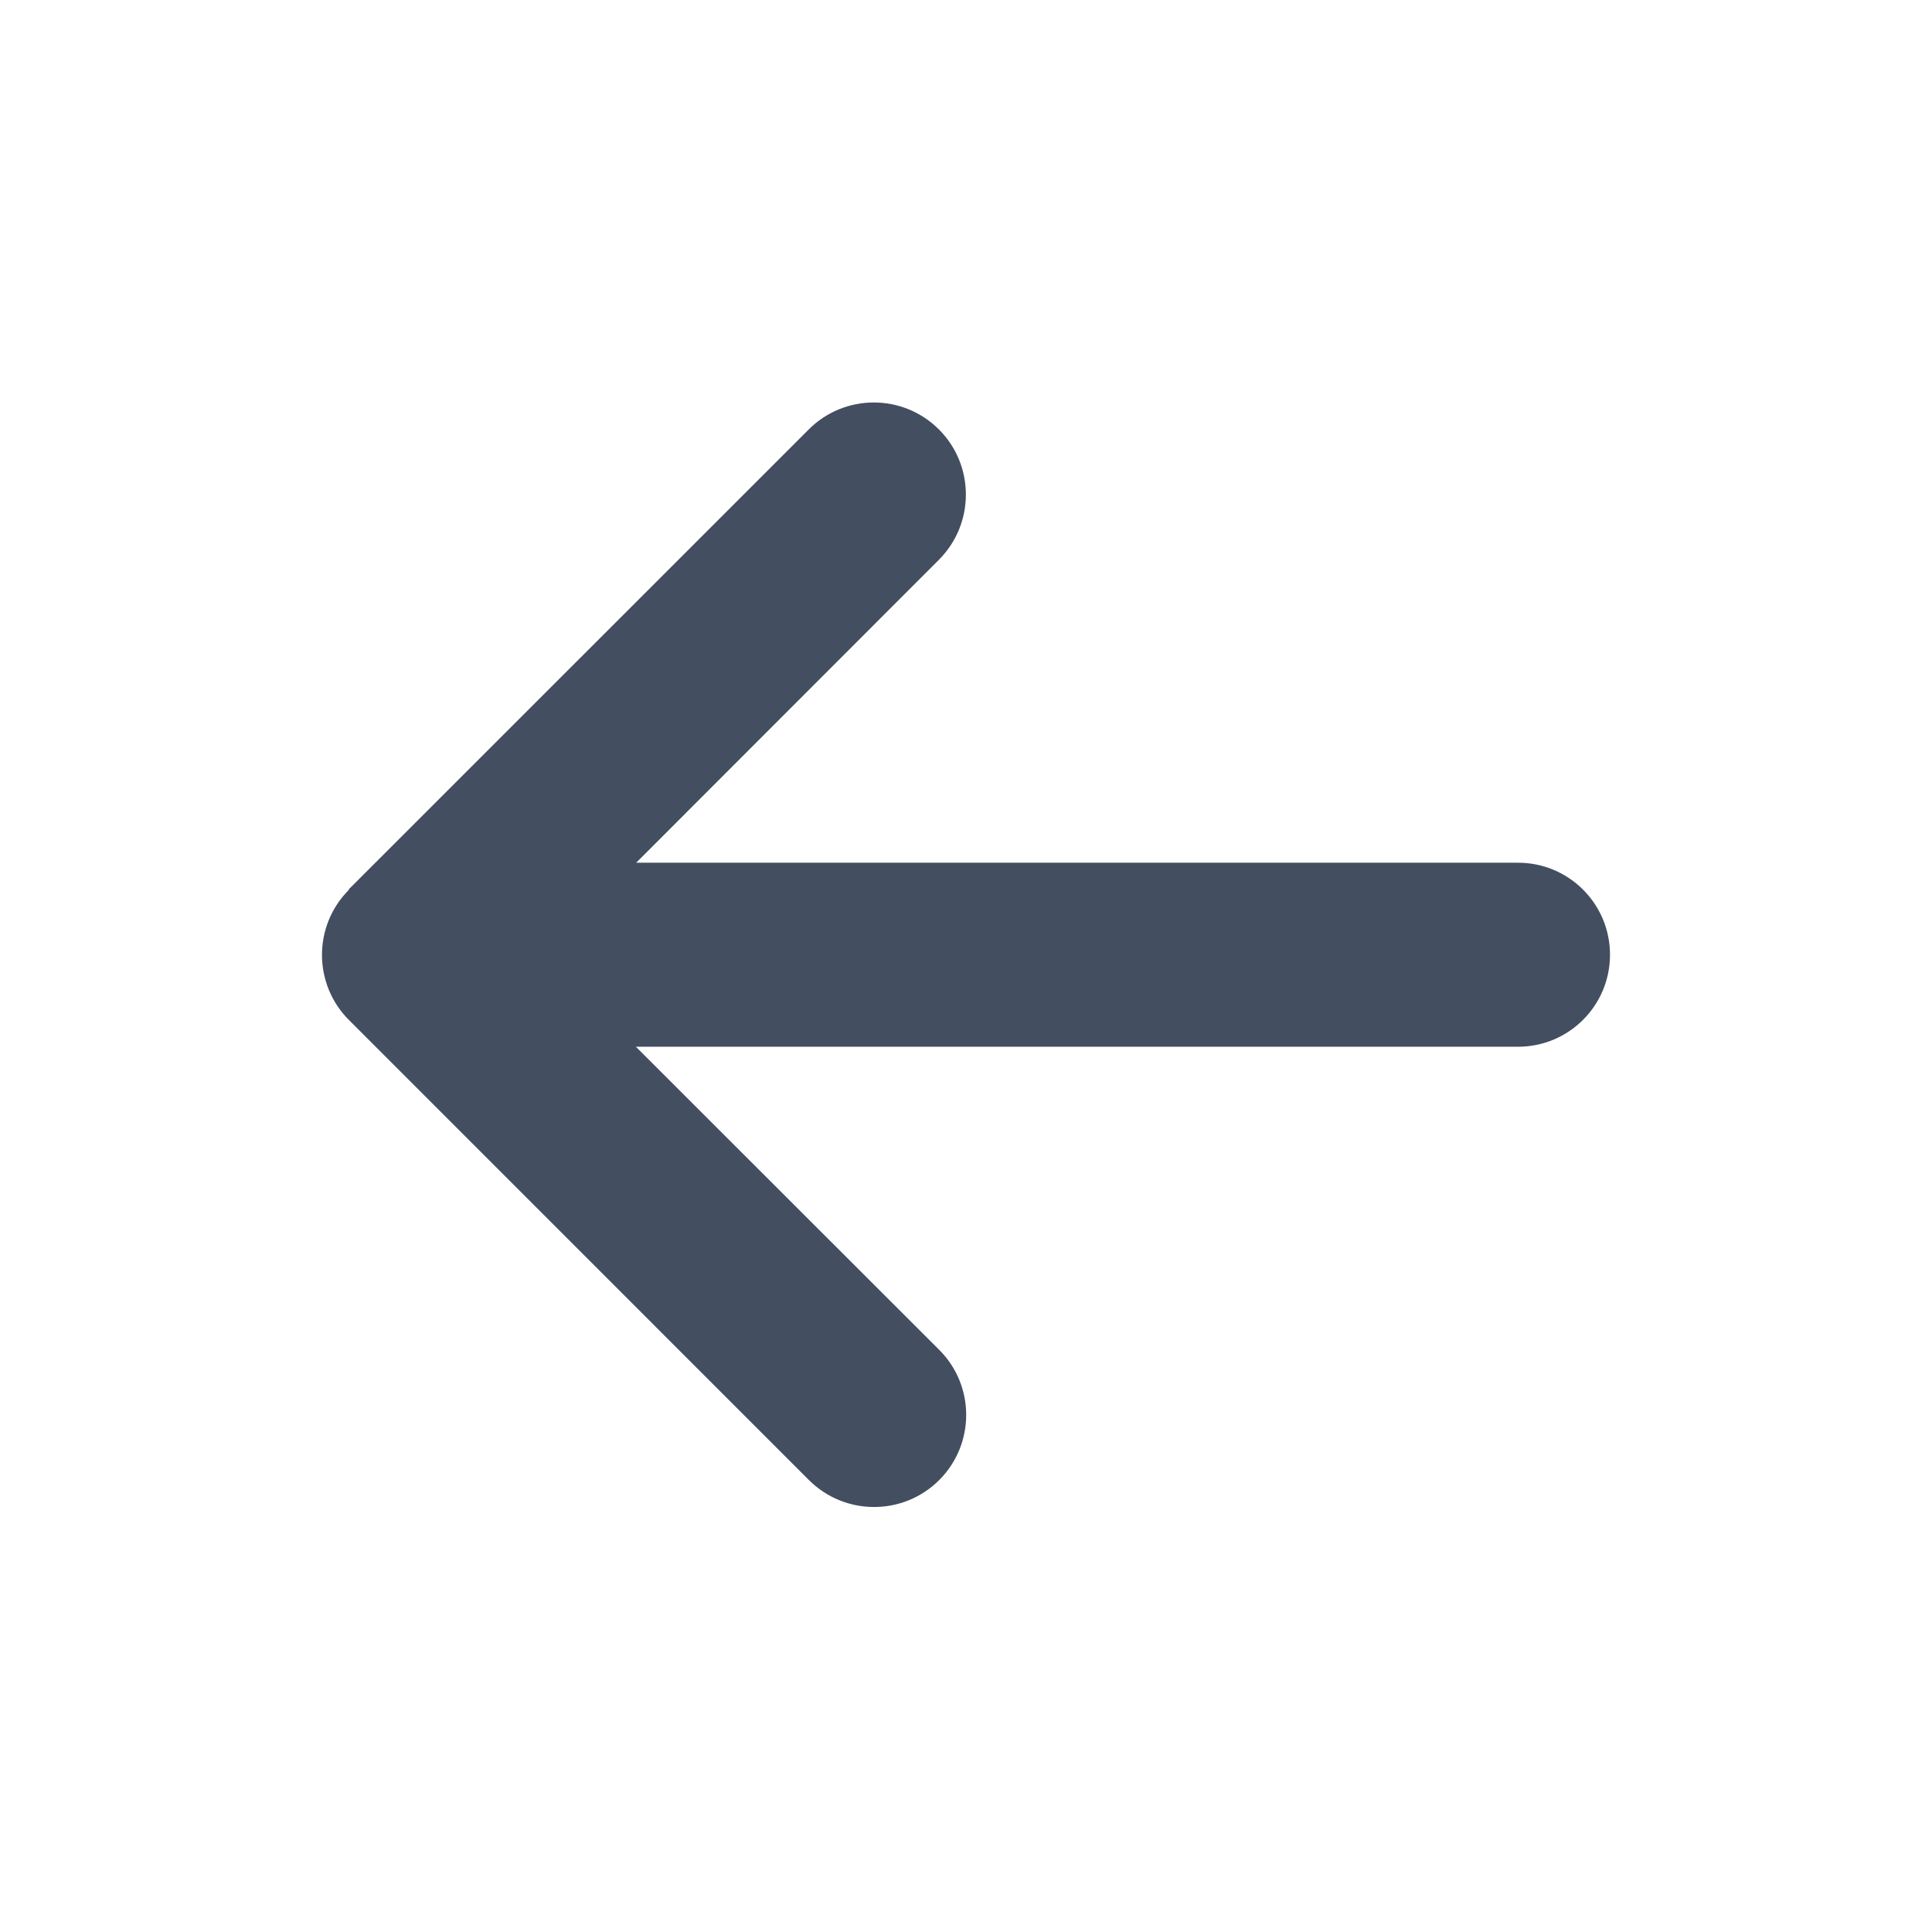 <svg width="24" height="24" viewBox="0 0 24 24" fill="none" xmlns="http://www.w3.org/2000/svg">
<path d="M4.335 11.053C3.888 11.499 3.888 12.225 4.335 12.671L10.049 18.386C10.496 18.832 11.221 18.832 11.667 18.386C12.114 17.939 12.114 17.214 11.667 16.768L7.899 13.003H18.857C19.489 13.003 20 12.492 20 11.86C20 11.228 19.489 10.717 18.857 10.717H7.903L11.664 6.953C12.11 6.506 12.11 5.781 11.664 5.335C11.217 4.888 10.492 4.888 10.046 5.335L4.331 11.049L4.335 11.053Z" fill="#434E61"/>
</svg>
